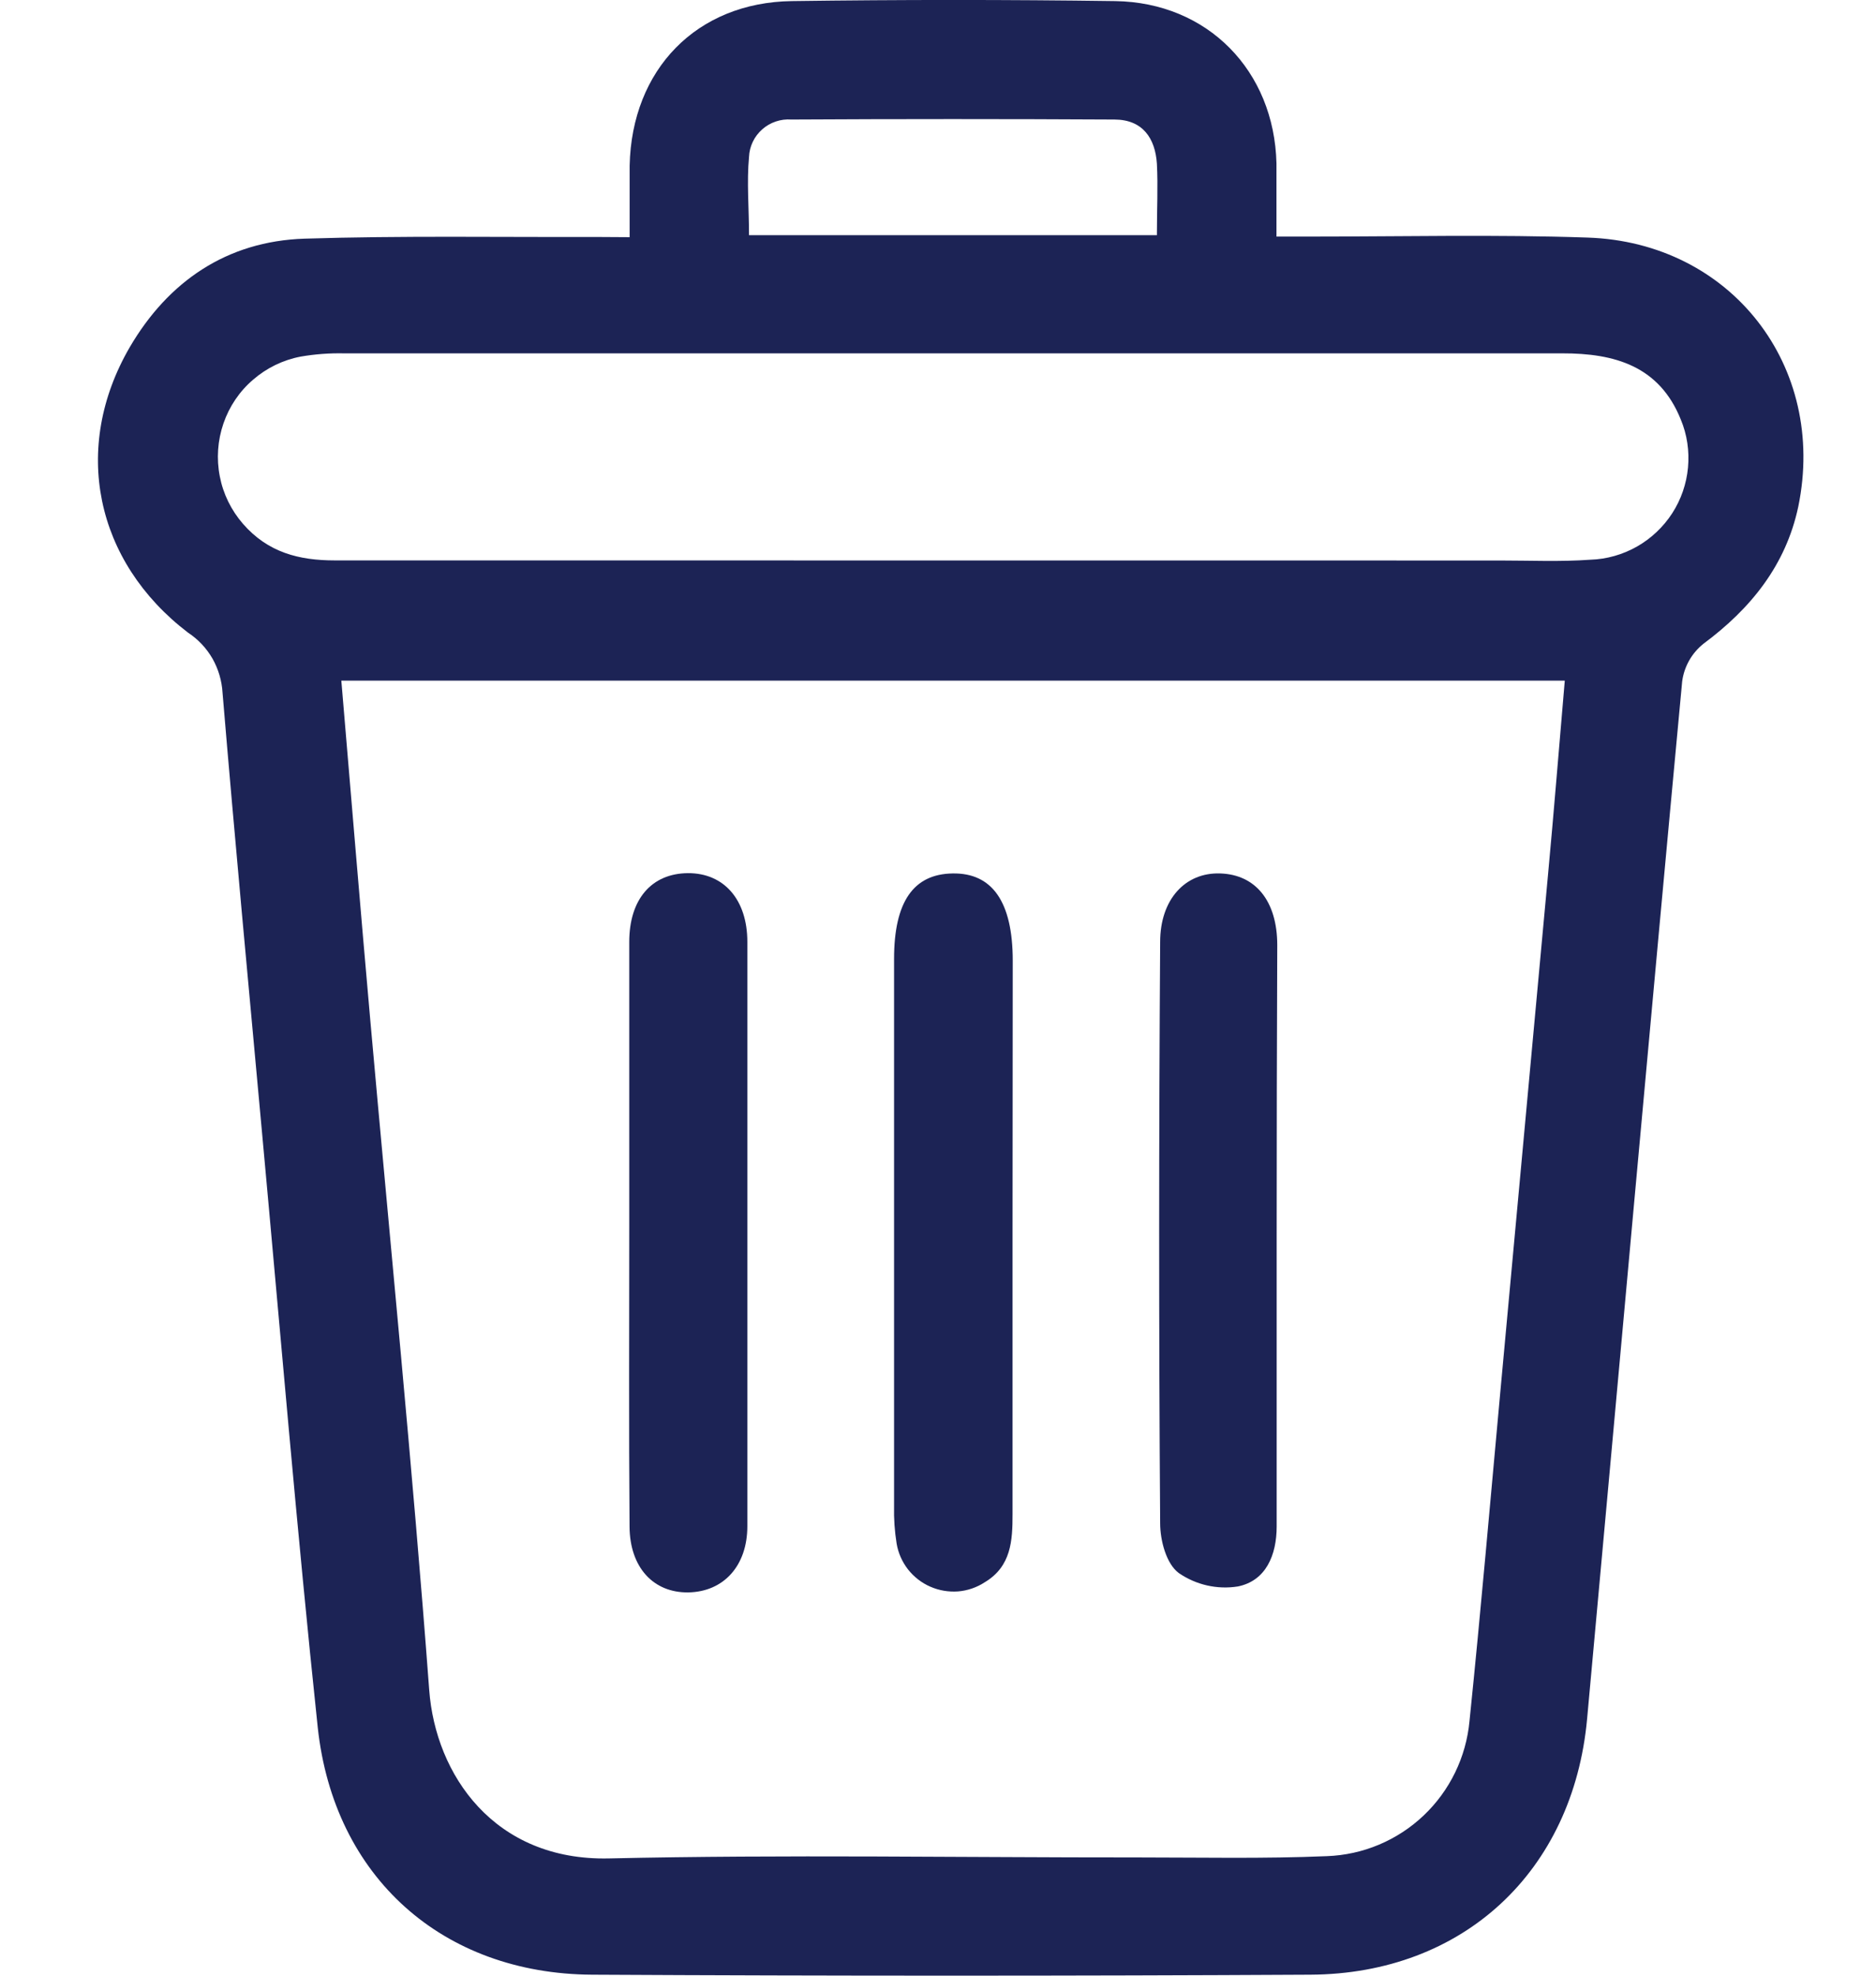 <svg width="19" height="20" viewBox="0 0 19 20" fill="none" xmlns="http://www.w3.org/2000/svg">
<path d="M6.377 2.401C6.377 2.135 6.377 1.905 6.377 1.676C6.398 0.704 7.054 0.025 8.019 0.011C9.114 -0.004 10.205 -0.004 11.294 0.011C12.233 0.025 12.905 0.717 12.928 1.653C12.928 1.883 12.928 2.114 12.928 2.395H13.276C14.211 2.395 15.145 2.373 16.079 2.405C17.531 2.453 18.506 3.707 18.213 5.128C18.087 5.722 17.732 6.161 17.251 6.518C17.134 6.612 17.057 6.748 17.037 6.897C16.709 10.398 16.395 13.899 16.074 17.401C15.932 18.943 14.821 19.982 13.271 19.99C10.847 20.003 8.423 20.003 5.997 19.99C4.481 19.981 3.381 19.001 3.218 17.486C3.006 15.483 2.839 13.475 2.654 11.468C2.518 9.984 2.378 8.499 2.254 7.014C2.247 6.892 2.212 6.773 2.152 6.667C2.091 6.561 2.006 6.471 1.904 6.404C0.961 5.684 0.723 4.532 1.314 3.515C1.703 2.85 2.296 2.442 3.083 2.416C4.068 2.385 5.056 2.402 6.042 2.399L6.377 2.401ZM3.457 6.89C3.556 8.061 3.65 9.199 3.751 10.336C3.952 12.593 4.178 14.848 4.347 17.108C4.411 17.966 5.005 18.839 6.167 18.813C7.951 18.773 9.734 18.804 11.519 18.803C12.158 18.803 12.8 18.817 13.438 18.79C13.804 18.777 14.152 18.631 14.418 18.379C14.684 18.127 14.849 17.787 14.883 17.422C14.998 16.305 15.094 15.188 15.197 14.07C15.357 12.335 15.517 10.601 15.677 8.868C15.738 8.215 15.79 7.561 15.848 6.89H3.457ZM15.193 5.674C15.498 5.674 15.803 5.688 16.107 5.666C16.272 5.661 16.434 5.615 16.579 5.533C16.723 5.451 16.846 5.335 16.936 5.196C17.026 5.057 17.081 4.897 17.096 4.732C17.111 4.567 17.087 4.4 17.023 4.247C16.805 3.705 16.353 3.576 15.822 3.577C11.71 3.577 7.597 3.577 3.483 3.577C3.336 3.574 3.189 3.585 3.045 3.61C2.866 3.644 2.7 3.725 2.563 3.844C2.425 3.962 2.322 4.115 2.263 4.287C2.204 4.459 2.191 4.643 2.226 4.822C2.26 5 2.342 5.166 2.461 5.303C2.714 5.593 3.028 5.673 3.39 5.673L15.193 5.674ZM11.717 2.381C11.717 2.118 11.729 1.887 11.717 1.658C11.7 1.398 11.572 1.211 11.288 1.21C10.193 1.204 9.102 1.204 8.014 1.21C7.961 1.206 7.907 1.213 7.857 1.23C7.806 1.247 7.76 1.274 7.72 1.309C7.68 1.345 7.647 1.387 7.624 1.436C7.601 1.484 7.588 1.536 7.586 1.589C7.562 1.842 7.586 2.106 7.586 2.381H11.717Z" fill="#1C2355"/>
<path d="M10.255 12.497C10.255 13.441 10.255 14.392 10.255 15.329C10.255 15.593 10.243 15.856 9.974 16.017C9.893 16.07 9.8 16.102 9.704 16.11C9.607 16.117 9.511 16.101 9.422 16.062C9.334 16.024 9.256 15.963 9.196 15.887C9.137 15.811 9.097 15.721 9.081 15.626C9.061 15.501 9.052 15.374 9.055 15.247C9.055 13.4 9.055 11.554 9.055 9.708C9.055 9.131 9.25 8.848 9.648 8.842C10.046 8.835 10.257 9.125 10.257 9.726L10.255 12.497Z" fill="#1C2355"/>
<path d="M6.373 12.431C6.373 11.466 6.373 10.502 6.373 9.536C6.373 9.103 6.599 8.842 6.967 8.839C7.334 8.837 7.569 9.11 7.569 9.534C7.569 11.506 7.569 13.478 7.569 15.45C7.569 15.852 7.328 16.113 6.973 16.12C6.618 16.126 6.378 15.867 6.376 15.453C6.368 14.446 6.373 13.438 6.373 12.431Z" fill="#1C2355"/>
<path d="M12.93 12.495C12.93 13.481 12.93 14.467 12.93 15.453C12.93 15.741 12.822 16.003 12.536 16.06C12.327 16.093 12.114 16.044 11.94 15.925C11.813 15.833 11.75 15.596 11.75 15.42C11.736 13.458 11.737 11.497 11.75 9.535C11.75 9.106 12.003 8.829 12.36 8.842C12.718 8.854 12.935 9.123 12.936 9.565C12.932 10.544 12.93 11.52 12.93 12.495Z" fill="#1C2355"/>
</svg>
